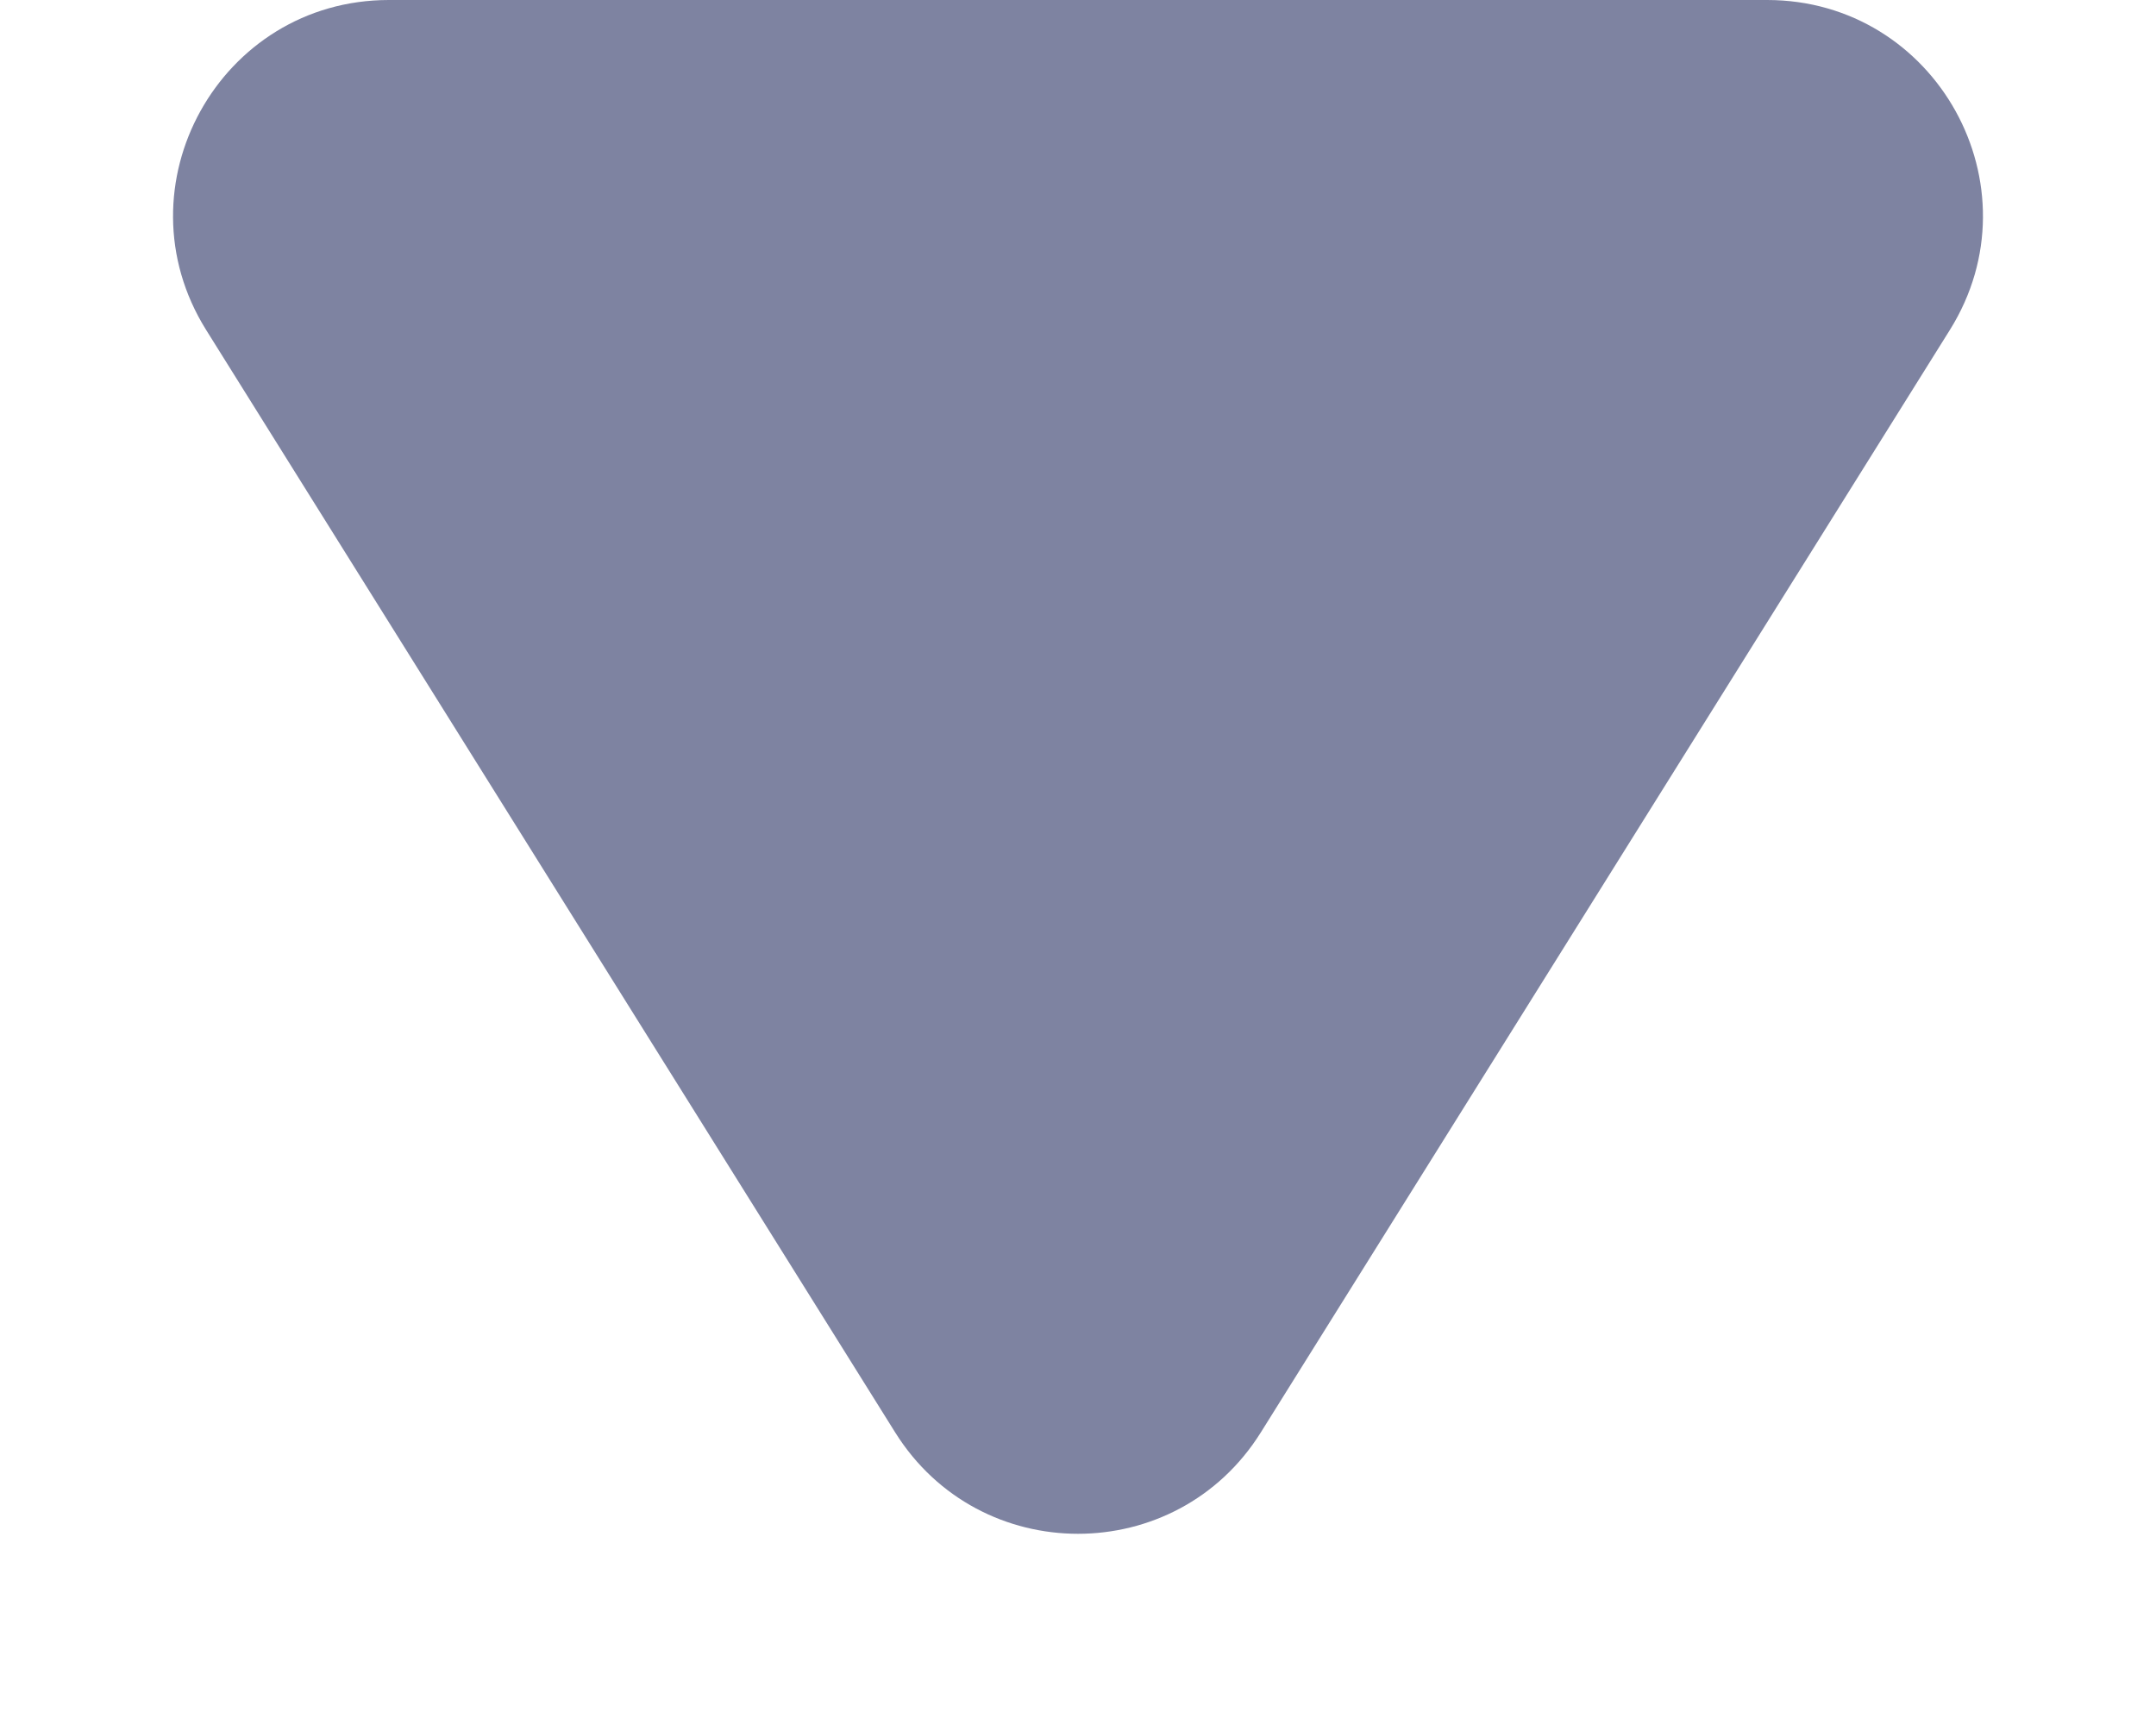 <svg width="10" height="8" viewBox="0 0 10 8" fill="none" xmlns="http://www.w3.org/2000/svg">
<path d="M5.848 6.643C5.456 7.27 4.544 7.27 4.152 6.643L0.956 1.53C0.54 0.864 1.019 0 1.804 0H8.196C8.981 0 9.46 0.864 9.044 1.53L5.848 6.643Z" fill="#7E83A1"/>
</svg>
